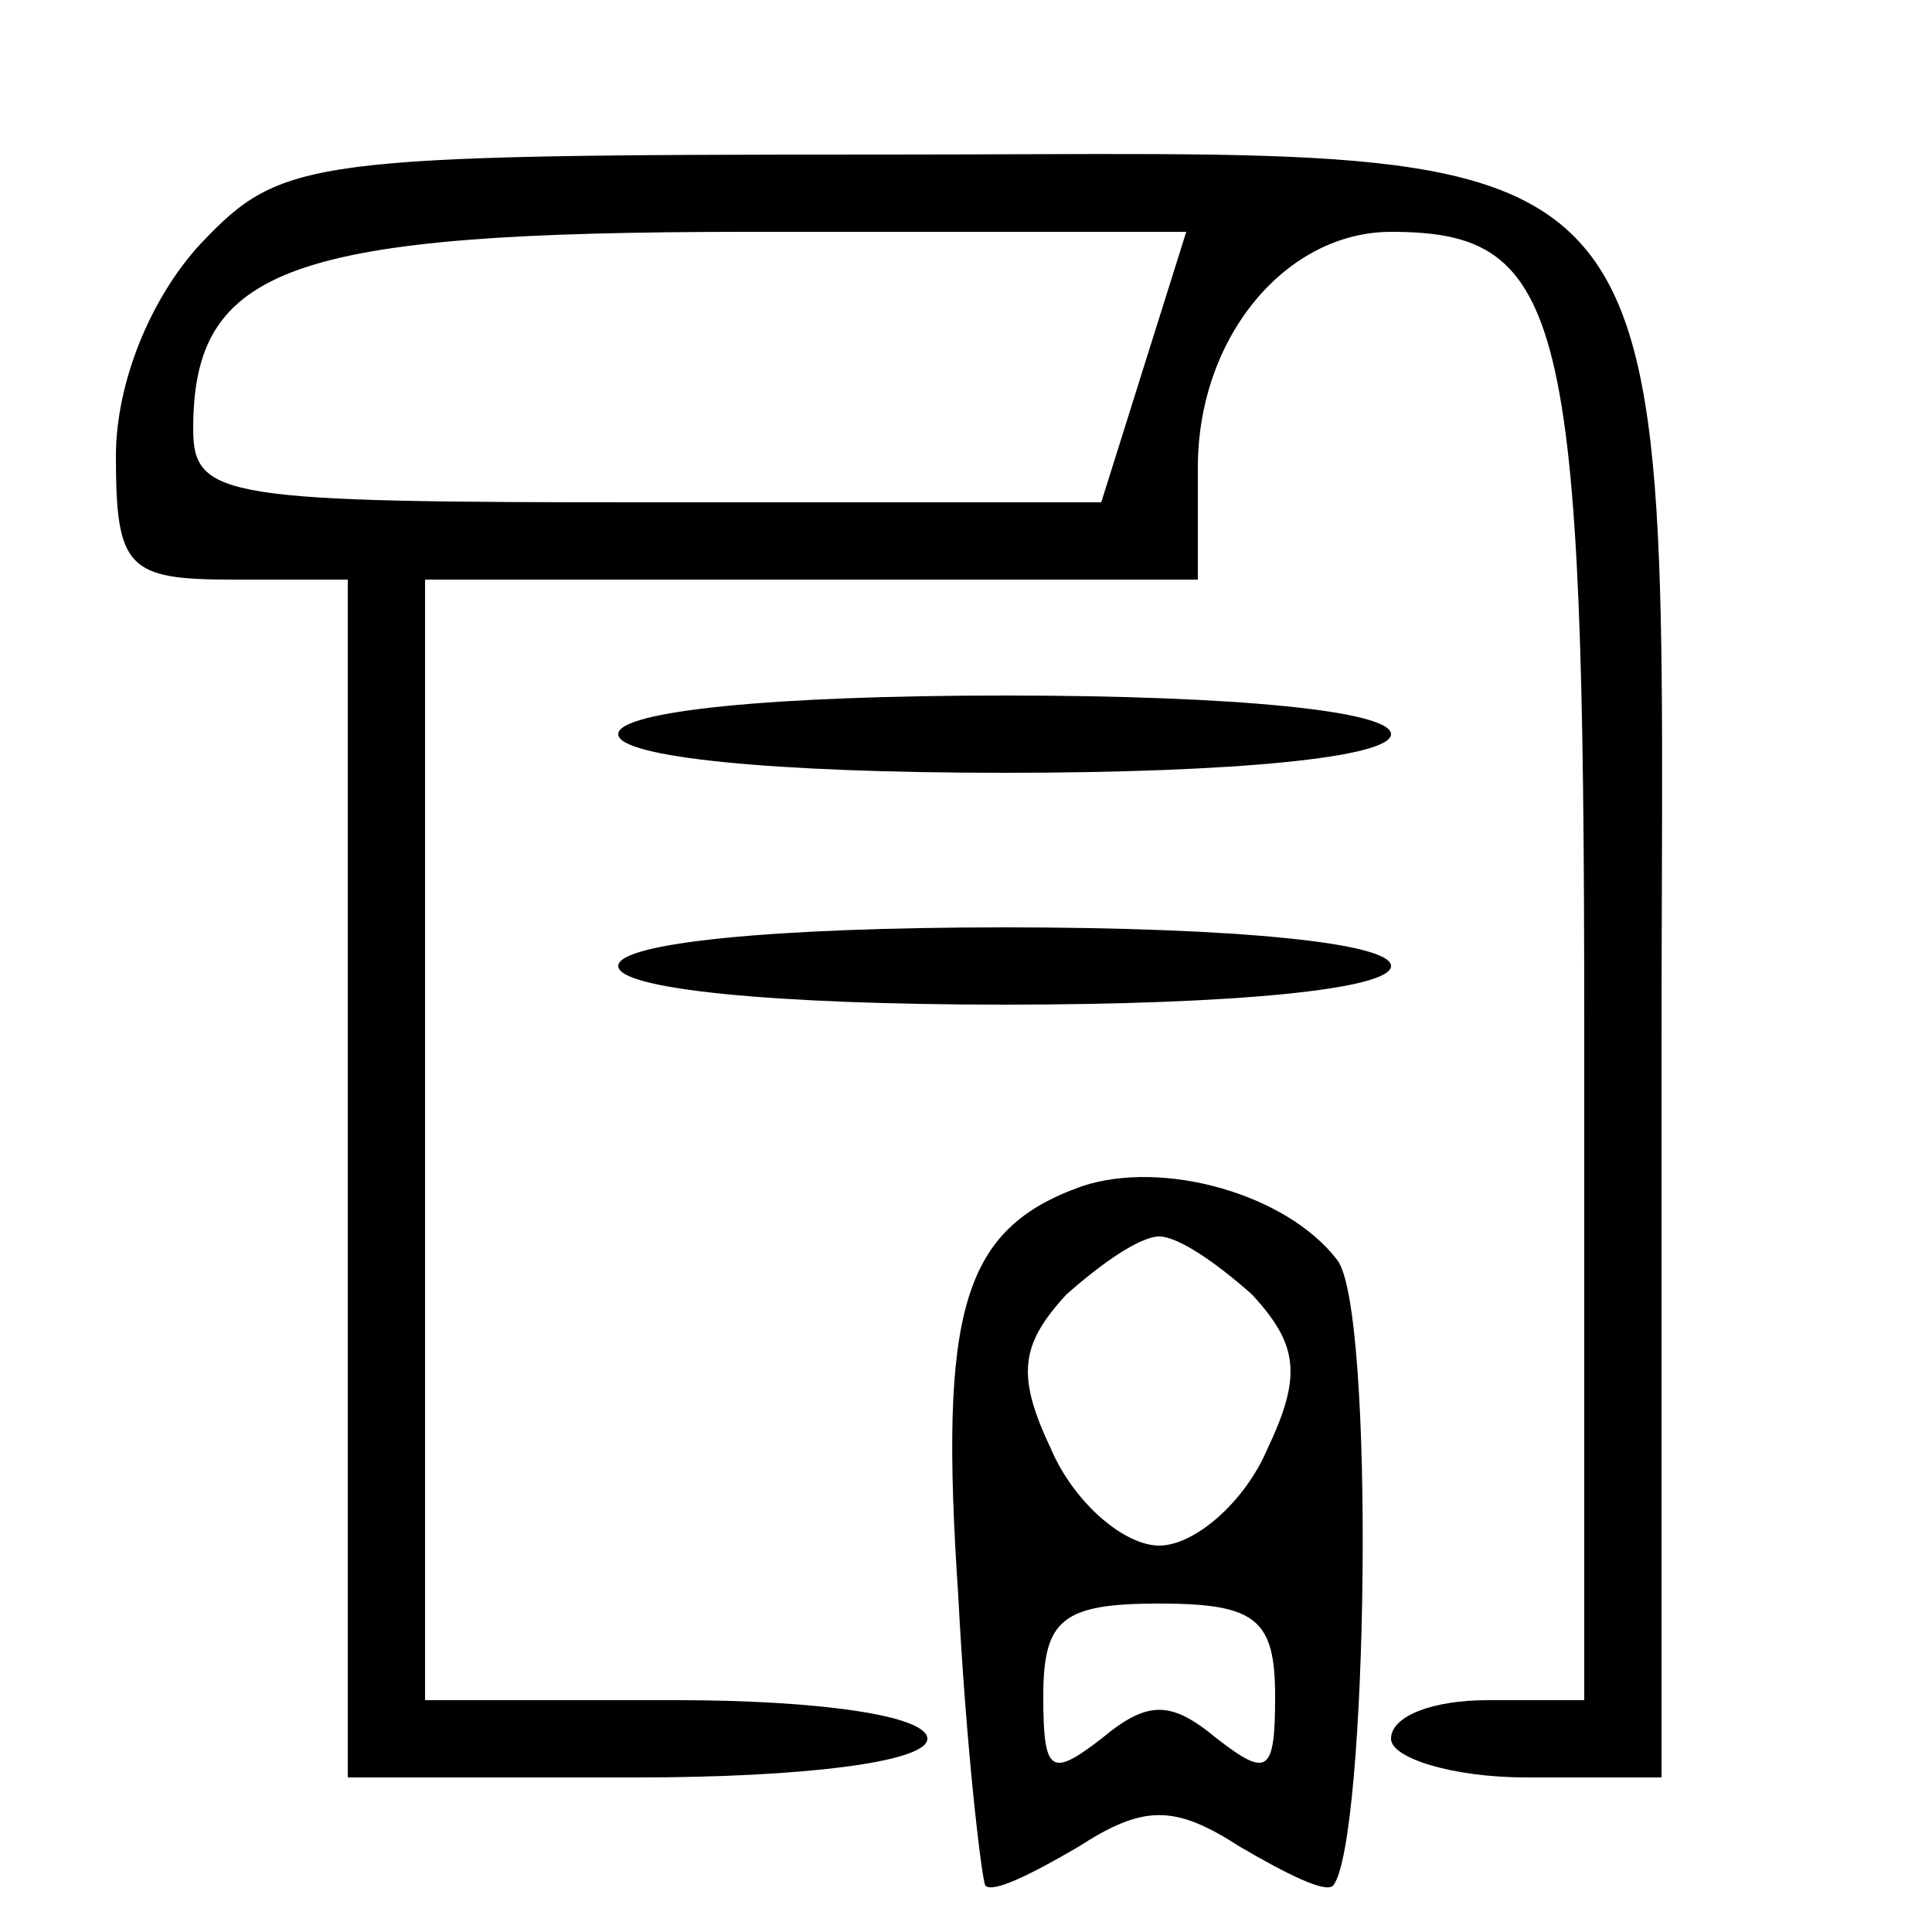 <?xml version="1.0" standalone="no"?>
<!DOCTYPE svg PUBLIC "-//W3C//DTD SVG 20010904//EN"
 "http://www.w3.org/TR/2001/REC-SVG-20010904/DTD/svg10.dtd">
<svg version="1.0" xmlns="http://www.w3.org/2000/svg"
 width="50pt" height="50pt" viewBox="0 0 50 50"
 preserveAspectRatio="xMidYMid meet">

<g transform="translate(0,50) scale(0.1,-0.1)"
fill="#000000" stroke="none">
<path d="M52 437 c-13 -14 -22 -36 -22 -55 0 -29 3 -32 30 -32 l30 0 0 -155 0
-155 75 0 c43 0 75 4 75 10 0 6 -28 10 -65 10 l-65 0 0 145 0 145 100 0 100 0
0 29 c0 34 23 61 50 61 45 0 50 -21 50 -206 l0 -174 -25 0 c-14 0 -25 -4 -25
-10 0 -5 16 -10 35 -10 l35 0 0 188 c0 246 13 232 -201 232 -150 0 -156 -1
-177 -23z m244 -32 l-11 -35 -117 0 c-110 0 -118 1 -118 19 0 42 25 51 144 51
l113 0 -11 -35z"/>
<path d="M160 310 c0 -6 40 -10 100 -10 60 0 100 4 100 10 0 6 -40 10 -100 10
-60 0 -100 -4 -100 -10z"/>
<path d="M160 250 c0 -6 40 -10 100 -10 60 0 100 4 100 10 0 6 -40 10 -100 10
-60 0 -100 -4 -100 -10z"/>
<path d="M280 193 c-31 -11 -37 -32 -32 -106 2 -39 6 -73 7 -75 2 -2 12 3 24
10 17 11 25 11 42 0 12 -7 22 -12 24 -10 9 11 11 150 1 162 -13 17 -45 26 -66
19z m44 -28 c12 -13 13 -21 4 -40 -6 -14 -19 -25 -28 -25 -9 0 -22 11 -28 25
-9 19 -8 27 4 40 9 8 19 15 24 15 5 0 15 -7 24 -15z m6 -104 c0 -20 -2 -21
-15 -11 -12 10 -18 10 -30 0 -13 -10 -15 -9 -15 11 0 20 5 24 30 24 25 0 30
-4 30 -24z"/>
</g>
</svg>
